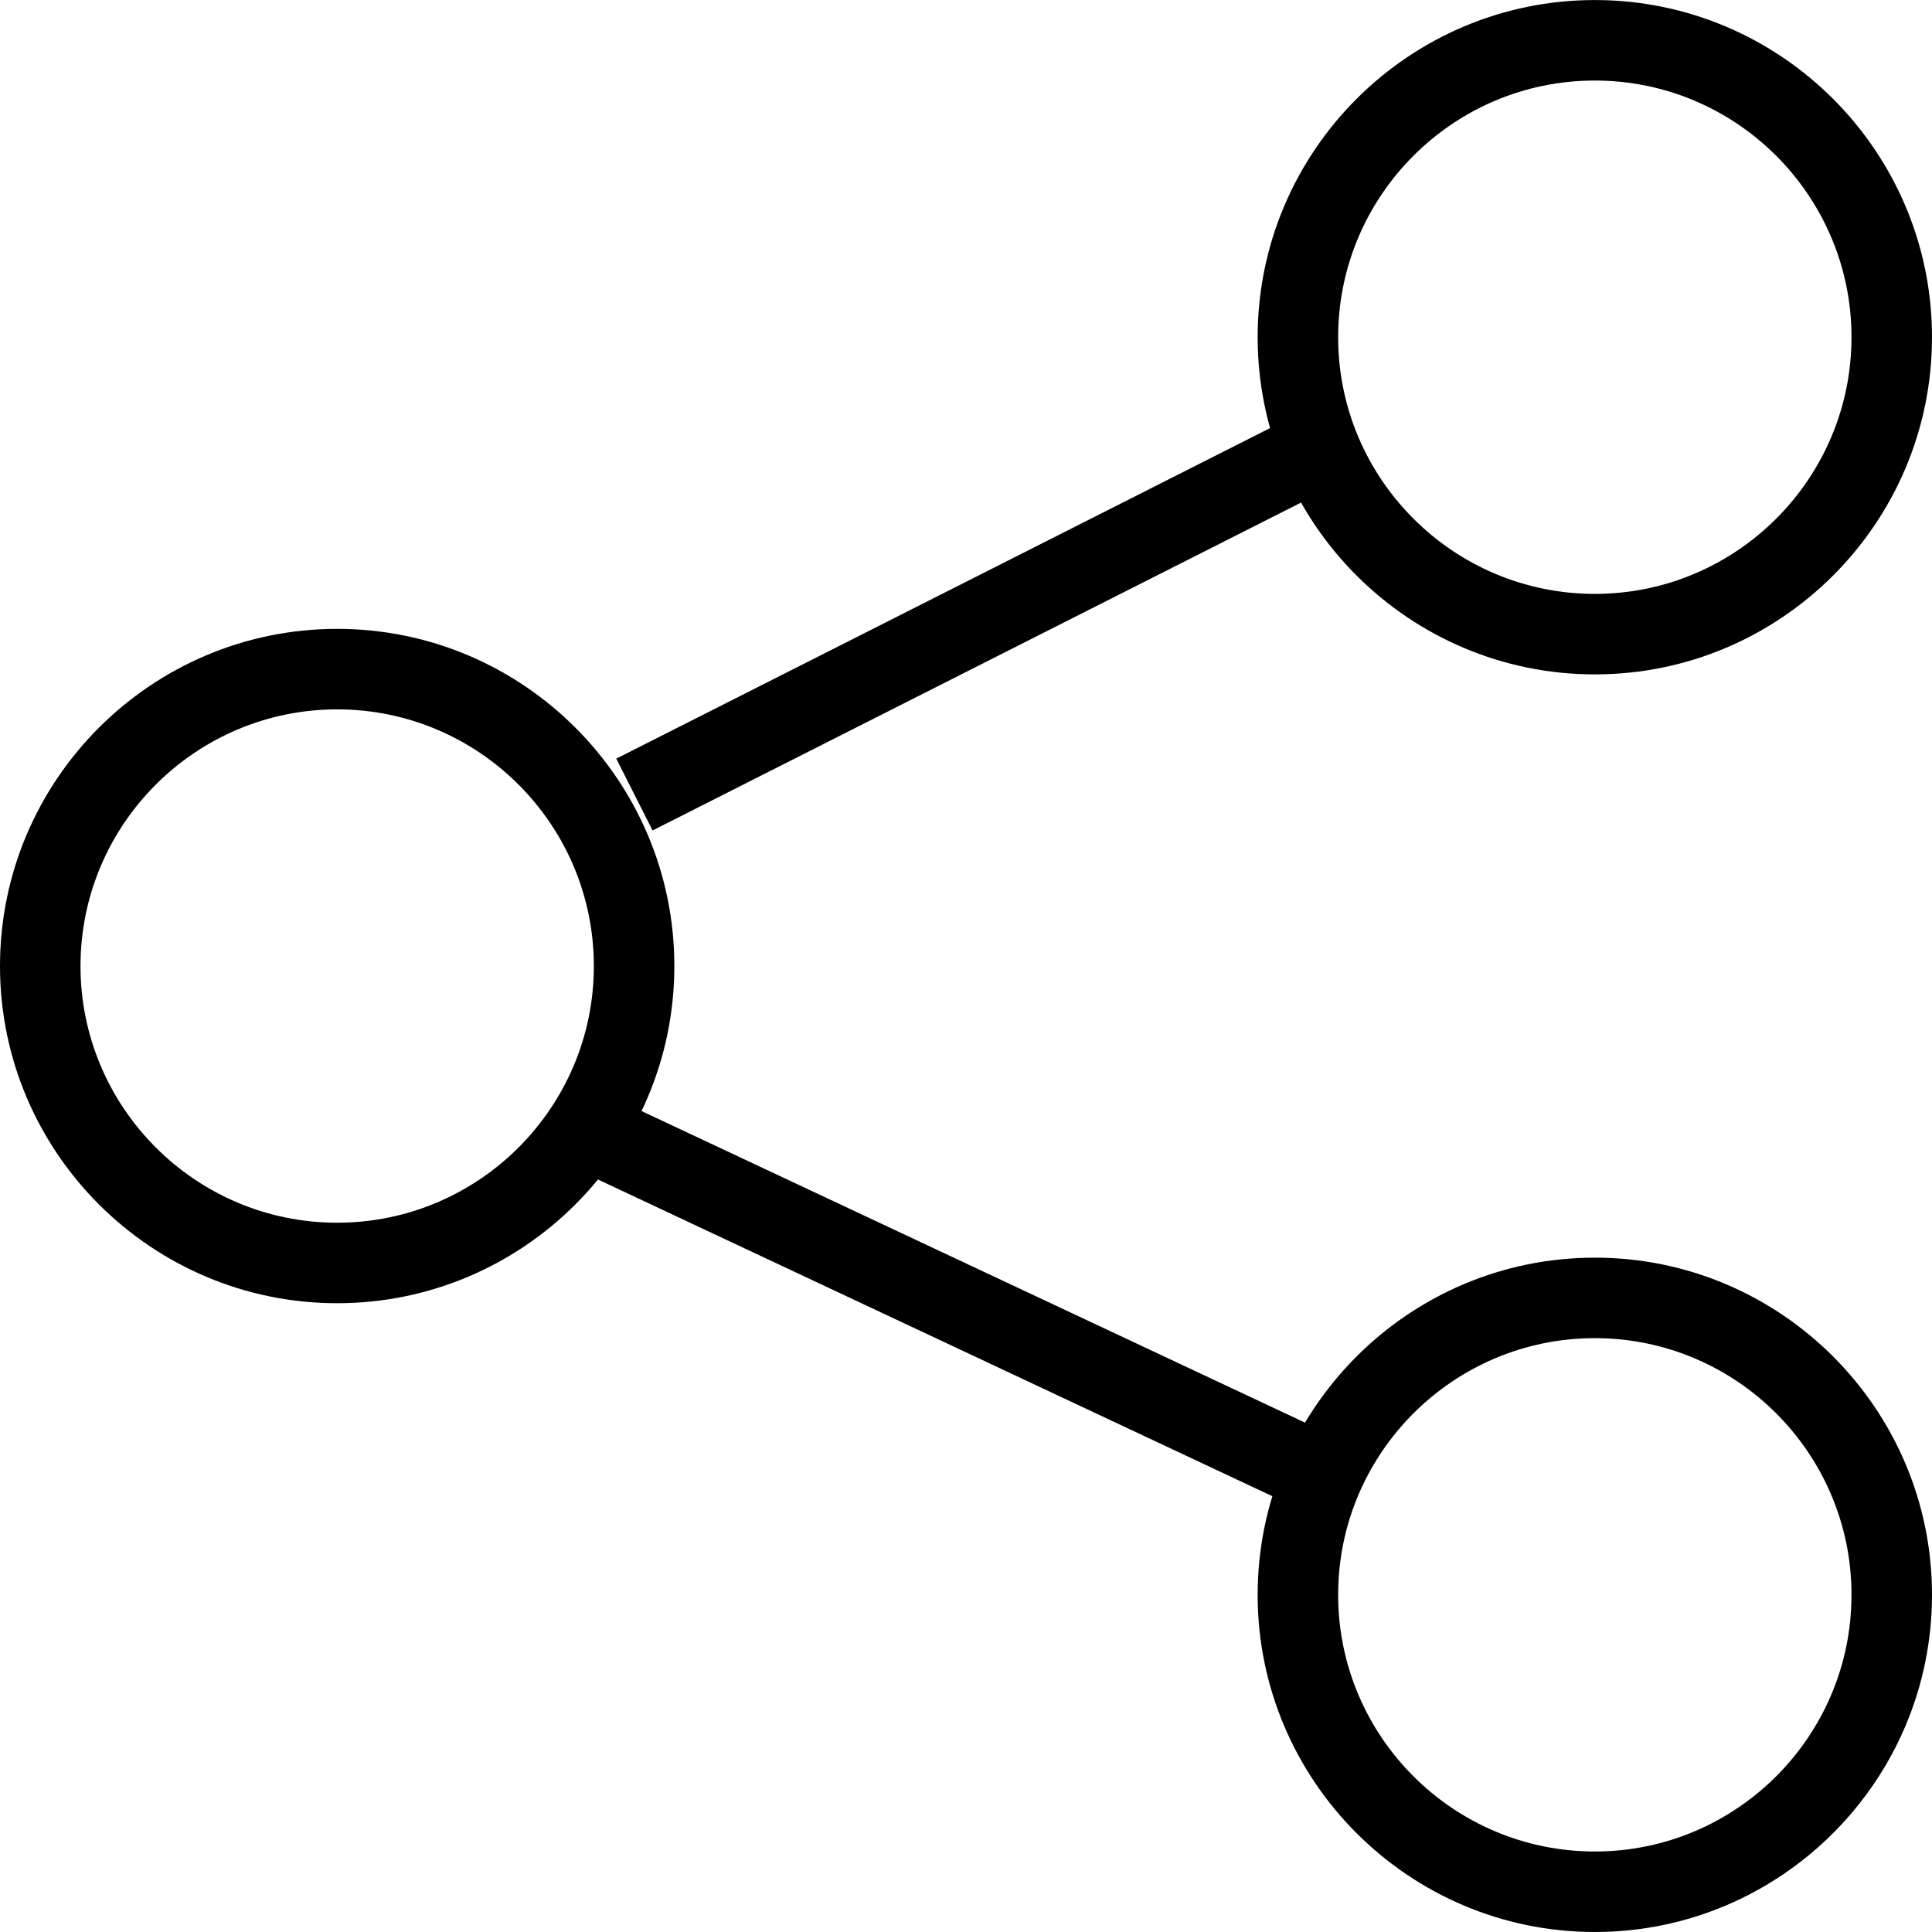 <?xml version="1.0" encoding="utf-8"?>
<!-- Generator: Adobe Illustrator 16.0.0, SVG Export Plug-In . SVG Version: 6.00 Build 0)  -->
<!DOCTYPE svg PUBLIC "-//W3C//DTD SVG 1.1//EN" "http://www.w3.org/Graphics/SVG/1.1/DTD/svg11.dtd">
<svg version="1.1" id="Layer_1" xmlns="http://www.w3.org/2000/svg" xmlns:xlink="http://www.w3.org/1999/xlink" x="0px" y="0px"
	 width="48px" height="48px" viewBox="0 0 48 48" enable-background="new 0 0 48 48" xml:space="preserve">
<g>
	<path d="M8.377,32.378C3.758,32.378,0,28.62,0,24.001s3.758-8.377,8.377-8.377s8.377,3.758,8.377,8.377S12.996,32.378,8.377,32.378
		z M8.377,17.624C4.861,17.624,2,20.485,2,24.001c0,3.517,2.861,6.377,6.377,6.377s6.377-2.86,6.377-6.377
		C14.754,20.485,11.893,17.624,8.377,17.624z"/>
	<path d="M39.623,16.755c-4.619,0-8.377-3.758-8.377-8.377s3.758-8.377,8.377-8.377S48,3.759,48,8.378S44.242,16.755,39.623,16.755z
		 M39.623,2.001c-3.517,0-6.377,2.861-6.377,6.377s2.86,6.377,6.377,6.377S46,11.894,46,8.378S43.14,2.001,39.623,2.001z"/>
	<path d="M39.623,48c-4.619,0-8.377-3.758-8.377-8.377s3.758-8.377,8.377-8.377S48,35.004,48,39.623S44.242,48,39.623,48z
		 M39.623,33.246c-3.517,0-6.377,2.86-6.377,6.377S36.106,46,39.623,46S46,43.14,46,39.623S43.14,33.246,39.623,33.246z"/>
	<rect x="23.432" y="5.643" transform="matrix(0.451 0.892 -0.892 0.451 27.126 -13.37)" width="2" height="19.45"/>
	<rect x="13.358" y="31.293" transform="matrix(0.905 0.425 -0.425 0.905 15.958 -6.953)" width="20.415" height="2"/>
</g>
</svg>
